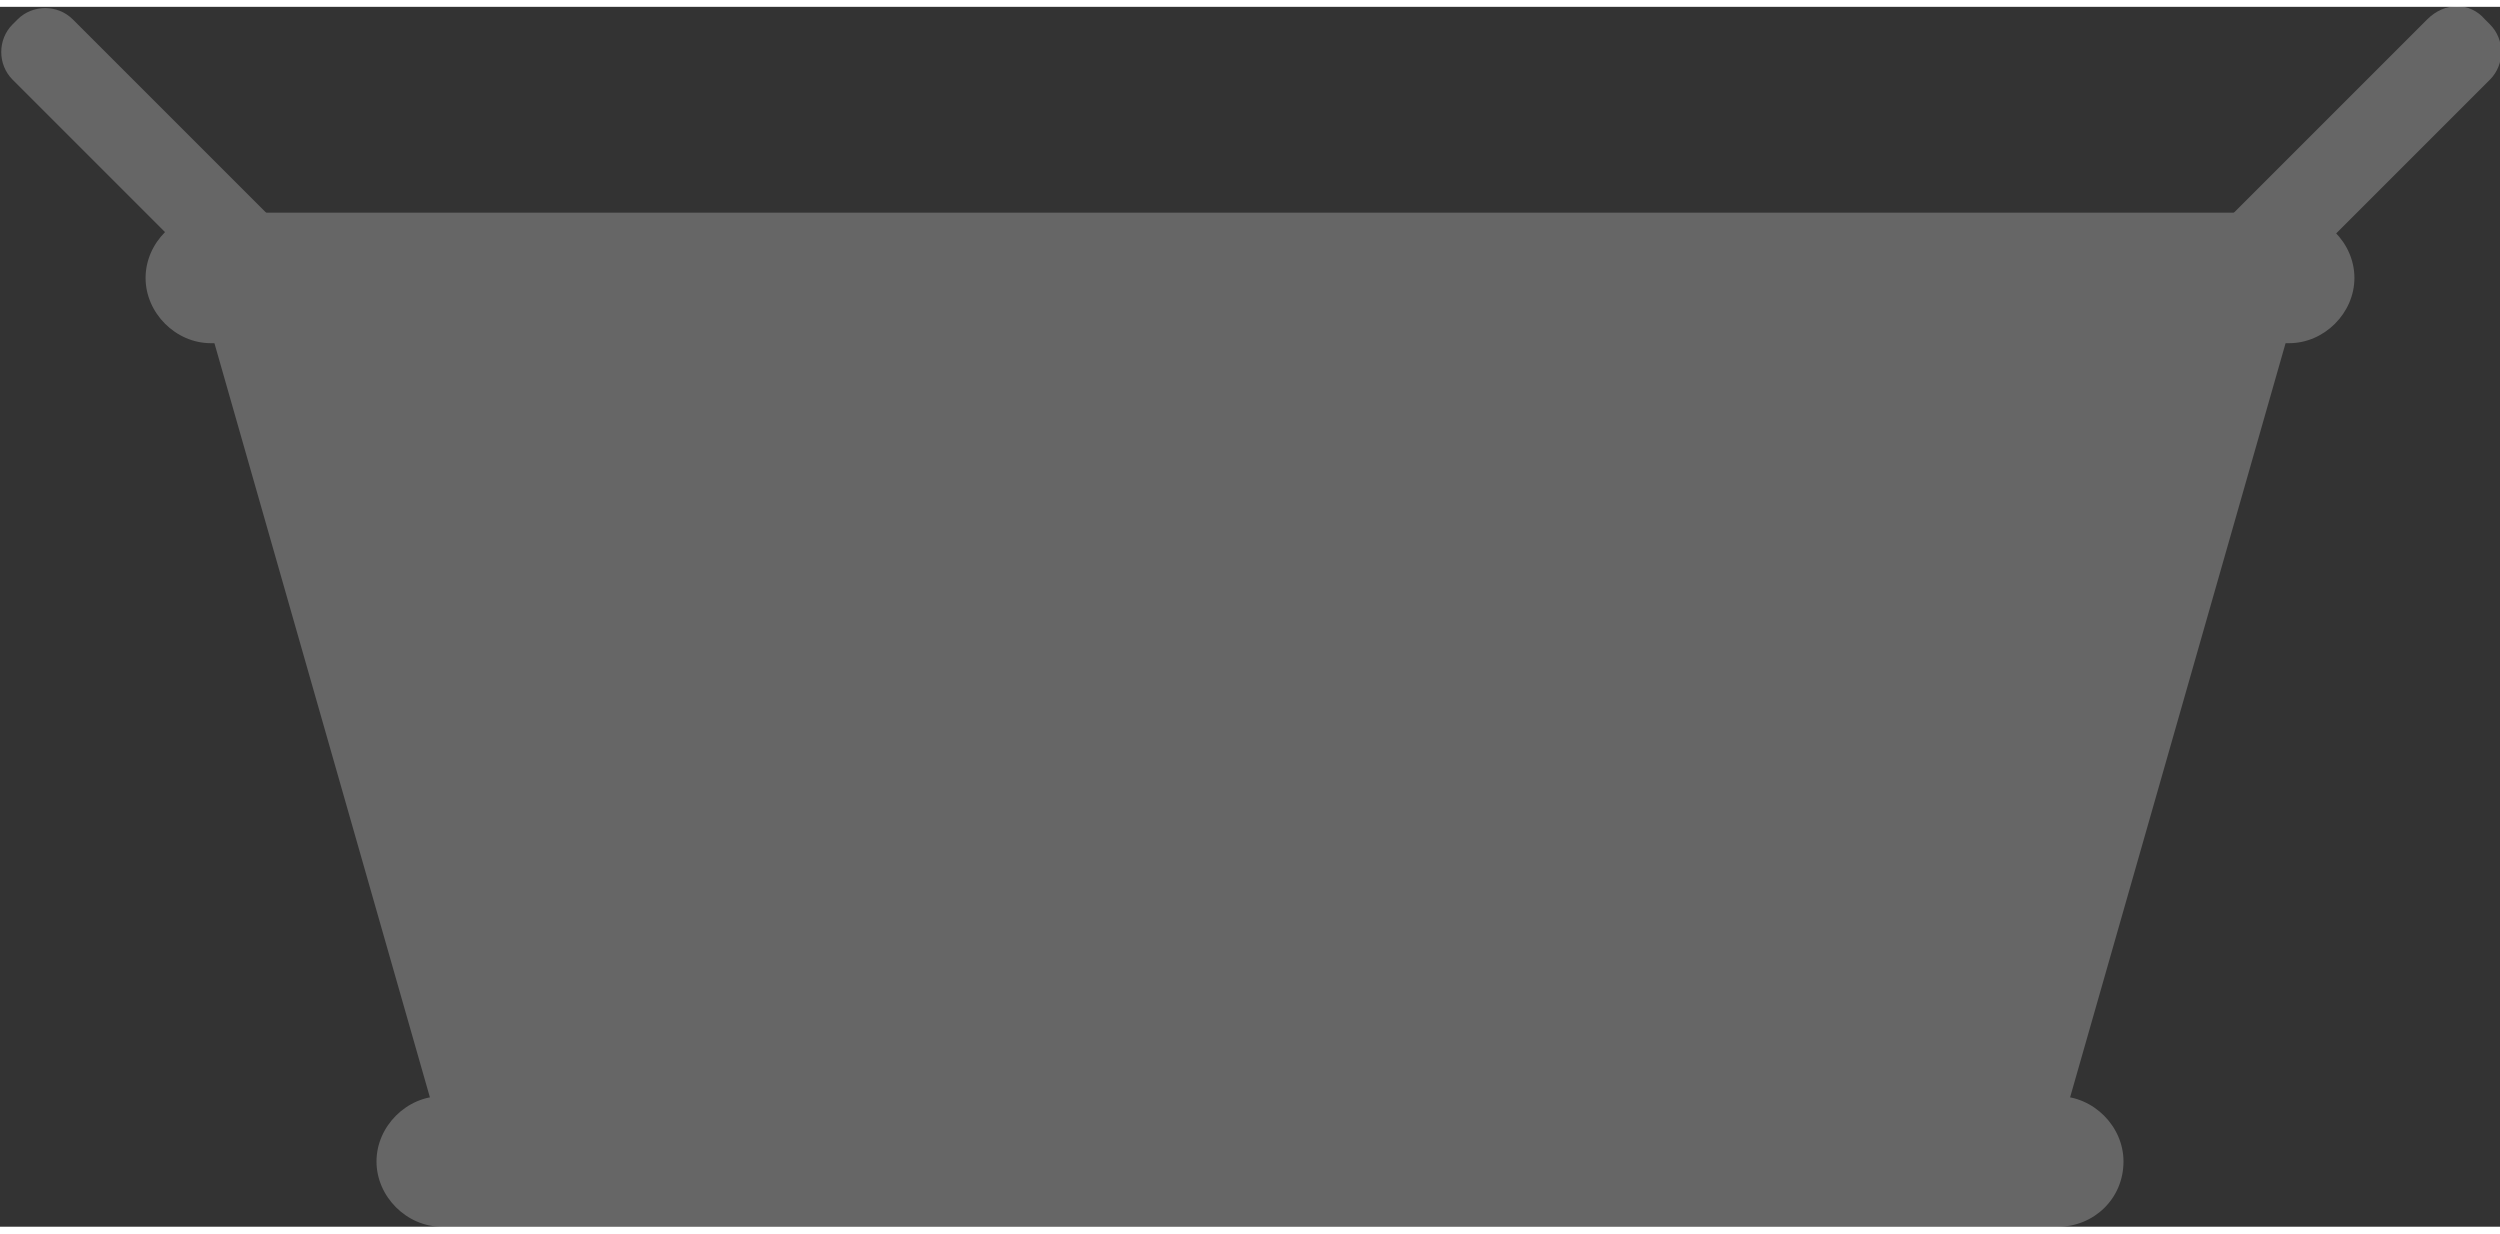 <?xml version="1.0" encoding="utf-8"?>
<!-- Generator: Adobe Illustrator 18.1.0, SVG Export Plug-In . SVG Version: 6.00 Build 0)  -->
<!DOCTYPE svg PUBLIC "-//W3C//DTD SVG 1.1//EN" "http://www.w3.org/Graphics/SVG/1.1/DTD/svg11.dtd">
<svg version="1.1" id="Laag_1" xmlns="http://www.w3.org/2000/svg" xmlns:xlink="http://www.w3.org/1999/xlink" x="0px" y="0px"
	 viewBox="0 0 99.6 48.6" width="152" height="75" enable-background="new 0 0 99.6 48.6" xml:space="preserve">
<rect x="0" y="0" width="99.6" height="48.6" fill="#333333" stroke="none"/>
<g opacity="0.25">
	<polygon fill="#FFFFFF" points="81.8,45.8 17.8,45.8 7.8,10.8 91.8,10.8 	"/>
	<path fill="#FFFFFF" d="M82,48.6H17.6c-1.4,0-2.6-1.2-2.6-2.6v0c0-1.4,1.2-2.6,2.6-2.6H82c1.4,0,2.6,1.2,2.6,2.6v0
		C84.6,47.5,83.4,48.6,82,48.6z"/>
	<path fill="#FFFFFF" d="M91.2,13.4H8.4c-1.4,0-2.6-1.2-2.6-2.6v0c0-1.4,1.2-2.6,2.6-2.6h82.8c1.4,0,2.6,1.2,2.6,2.6v0
		C93.8,12.2,92.6,13.4,91.2,13.4z"/>
	<g>
		<path fill="#FFFFFF" d="M11.2,11L11,11.2c-0.6,0.6-1.6,0.6-2.2,0L0.5,2.9c-0.6-0.6-0.6-1.6,0-2.2l0.2-0.2c0.6-0.6,1.6-0.6,2.2,0
			l8.3,8.3C11.8,9.4,11.8,10.4,11.2,11z"/>
		<path fill="#FFFFFF" d="M99,0.5l0.2,0.2c0.6,0.6,0.6,1.6,0,2.2l-8.3,8.3c-0.6,0.6-1.6,0.6-2.2,0L88.4,11c-0.6-0.6-0.6-1.6,0-2.2
			l8.3-8.3C97.4-0.2,98.4-0.2,99,0.5z"/>
	</g>
</g>
</svg>
